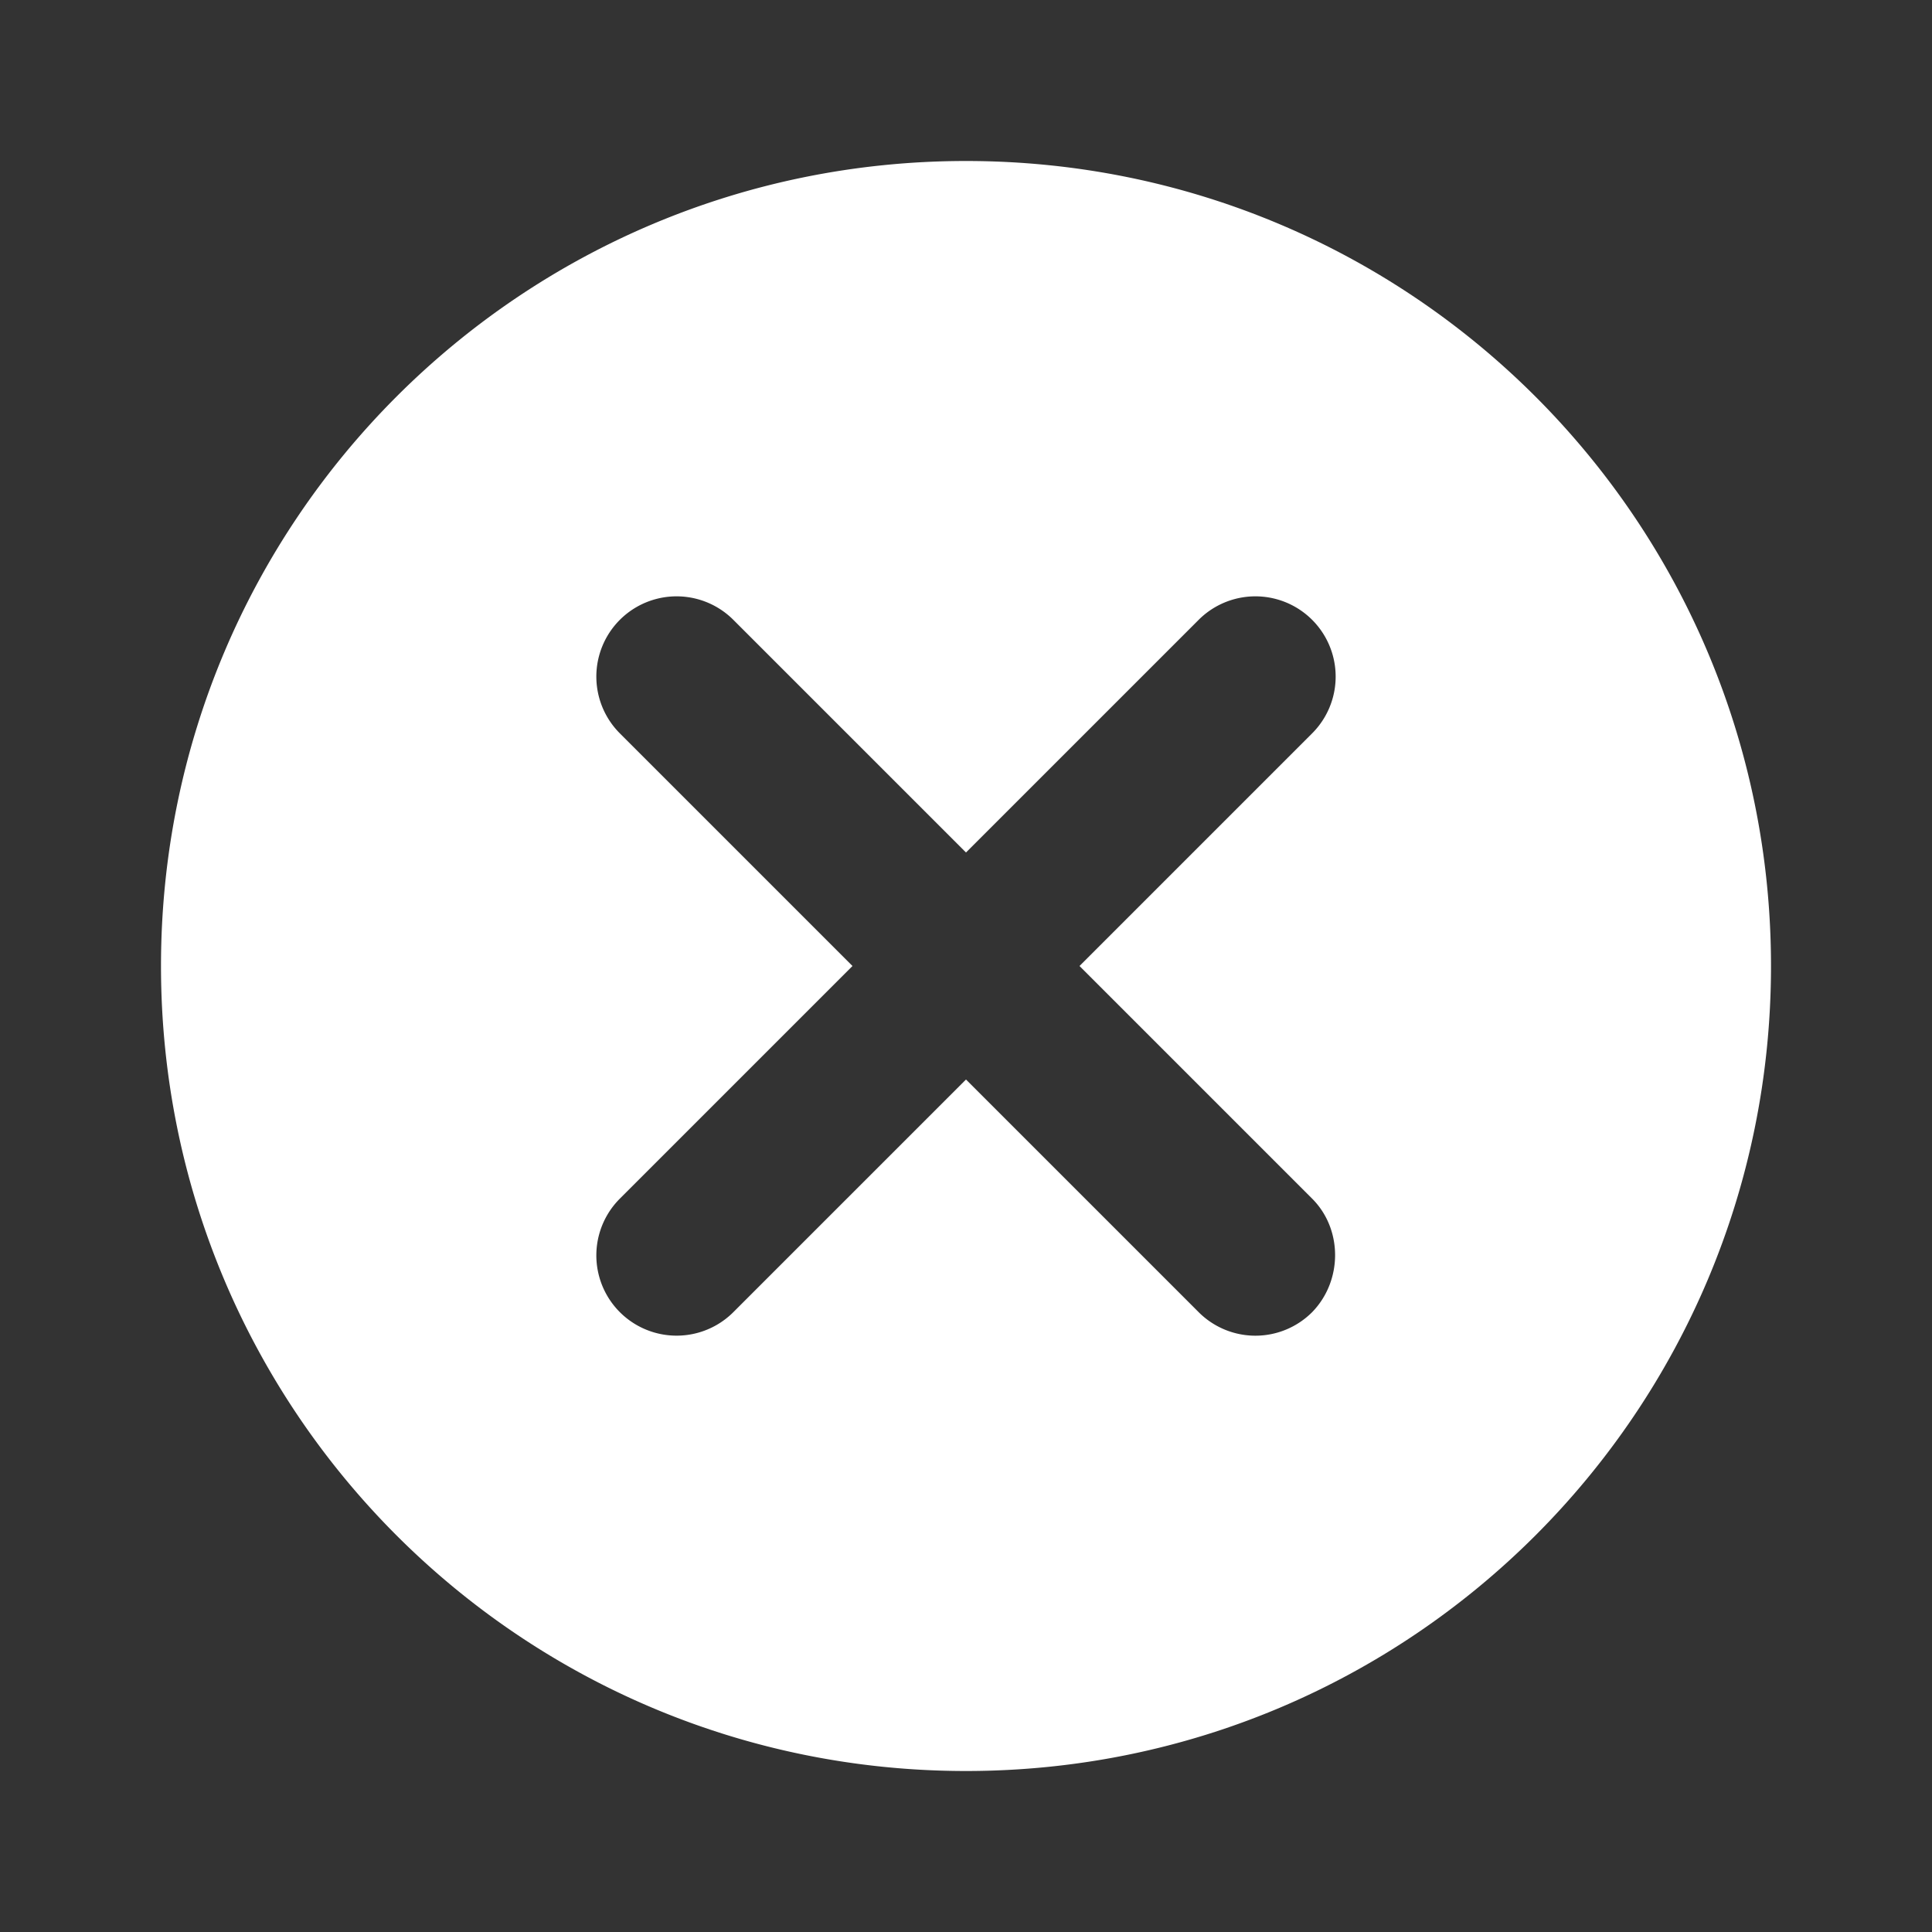 <ns0:svg xmlns:ns0="http://www.w3.org/2000/svg" width="100" height="100" viewBox="0 0 24 24" fill="#ffffff"><ns0:rect x="0" y="0" width="24" height="24" fill="#333333" stroke="none"/><ns0:path d="M12 2C6.47 2 2 6.47 2 12s4.47 10 10 10 10-4.47 10-10S17.53 2 12 2zm4.3 14.3a.996.996 0 0 1-1.41 0L12 13.41 9.11 16.3a.996.996 0 1 1-1.41-1.41L10.59 12 7.7 9.11A.996.996 0 1 1 9.11 7.7L12 10.59l2.89-2.89a.996.996 0 1 1 1.41 1.41L13.41 12l2.89 2.89c.38.38.38 1.02 0 1.41z" /></ns0:svg>